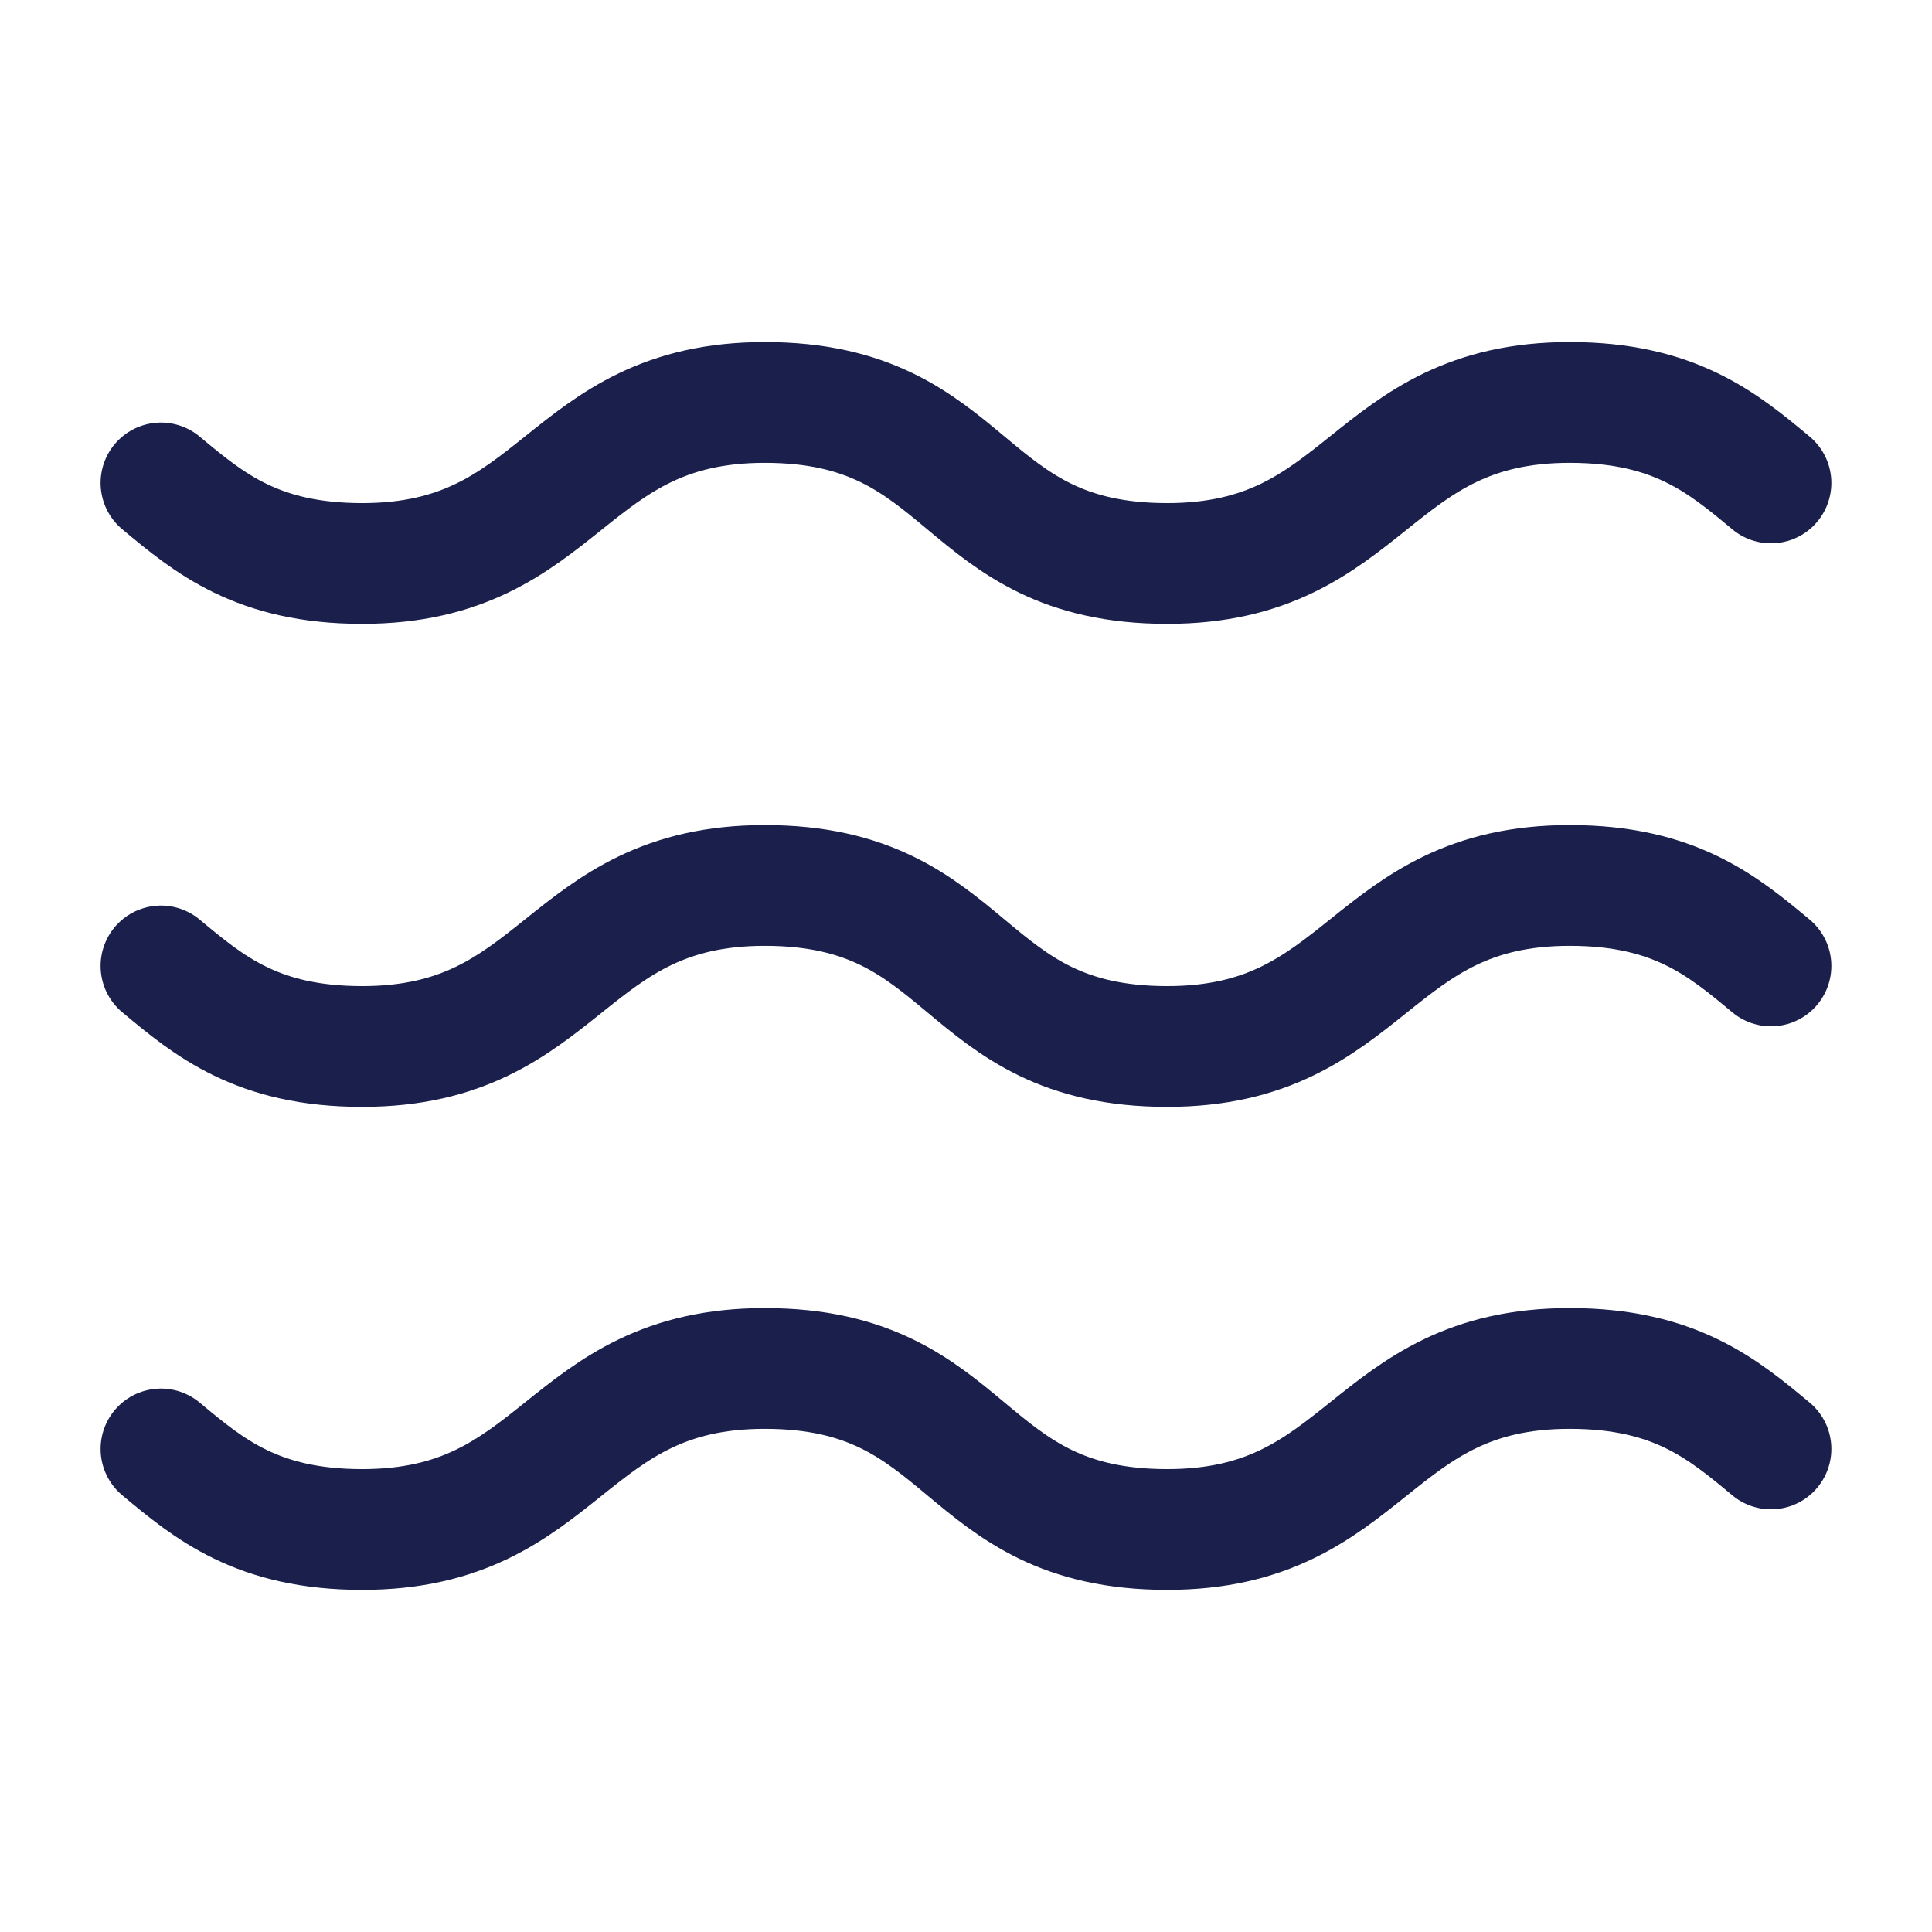 <svg width="32" height="32" viewBox="0 0 32 32" fill="none" xmlns="http://www.w3.org/2000/svg">
<path d="M2.666 7.999C3.466 8.666 4.266 9.333 5.999 9.333C9.333 9.333 9.333 6.666 12.666 6.666C16.133 6.666 15.866 9.333 19.333 9.333C22.666 9.333 22.666 6.666 25.999 6.666C27.733 6.666 28.533 7.333 29.333 7.999" stroke="#1A1F4C" stroke-width="2" stroke-linecap="round" stroke-linejoin="round"/>
<path d="M2.666 15.999C3.466 16.666 4.266 17.333 5.999 17.333C9.333 17.333 9.333 14.666 12.666 14.666C16.133 14.666 15.866 17.333 19.333 17.333C22.666 17.333 22.666 14.666 25.999 14.666C27.733 14.666 28.533 15.333 29.333 15.999" stroke="#1A1F4C" stroke-width="2" stroke-linecap="round" stroke-linejoin="round"/>
<path d="M2.666 23.999C3.466 24.666 4.266 25.333 5.999 25.333C9.333 25.333 9.333 22.666 12.666 22.666C16.133 22.666 15.866 25.333 19.333 25.333C22.666 25.333 22.666 22.666 25.999 22.666C27.733 22.666 28.533 23.333 29.333 23.999" stroke="#1A1F4C" stroke-width="2" stroke-linecap="round" stroke-linejoin="round"/>
</svg>
